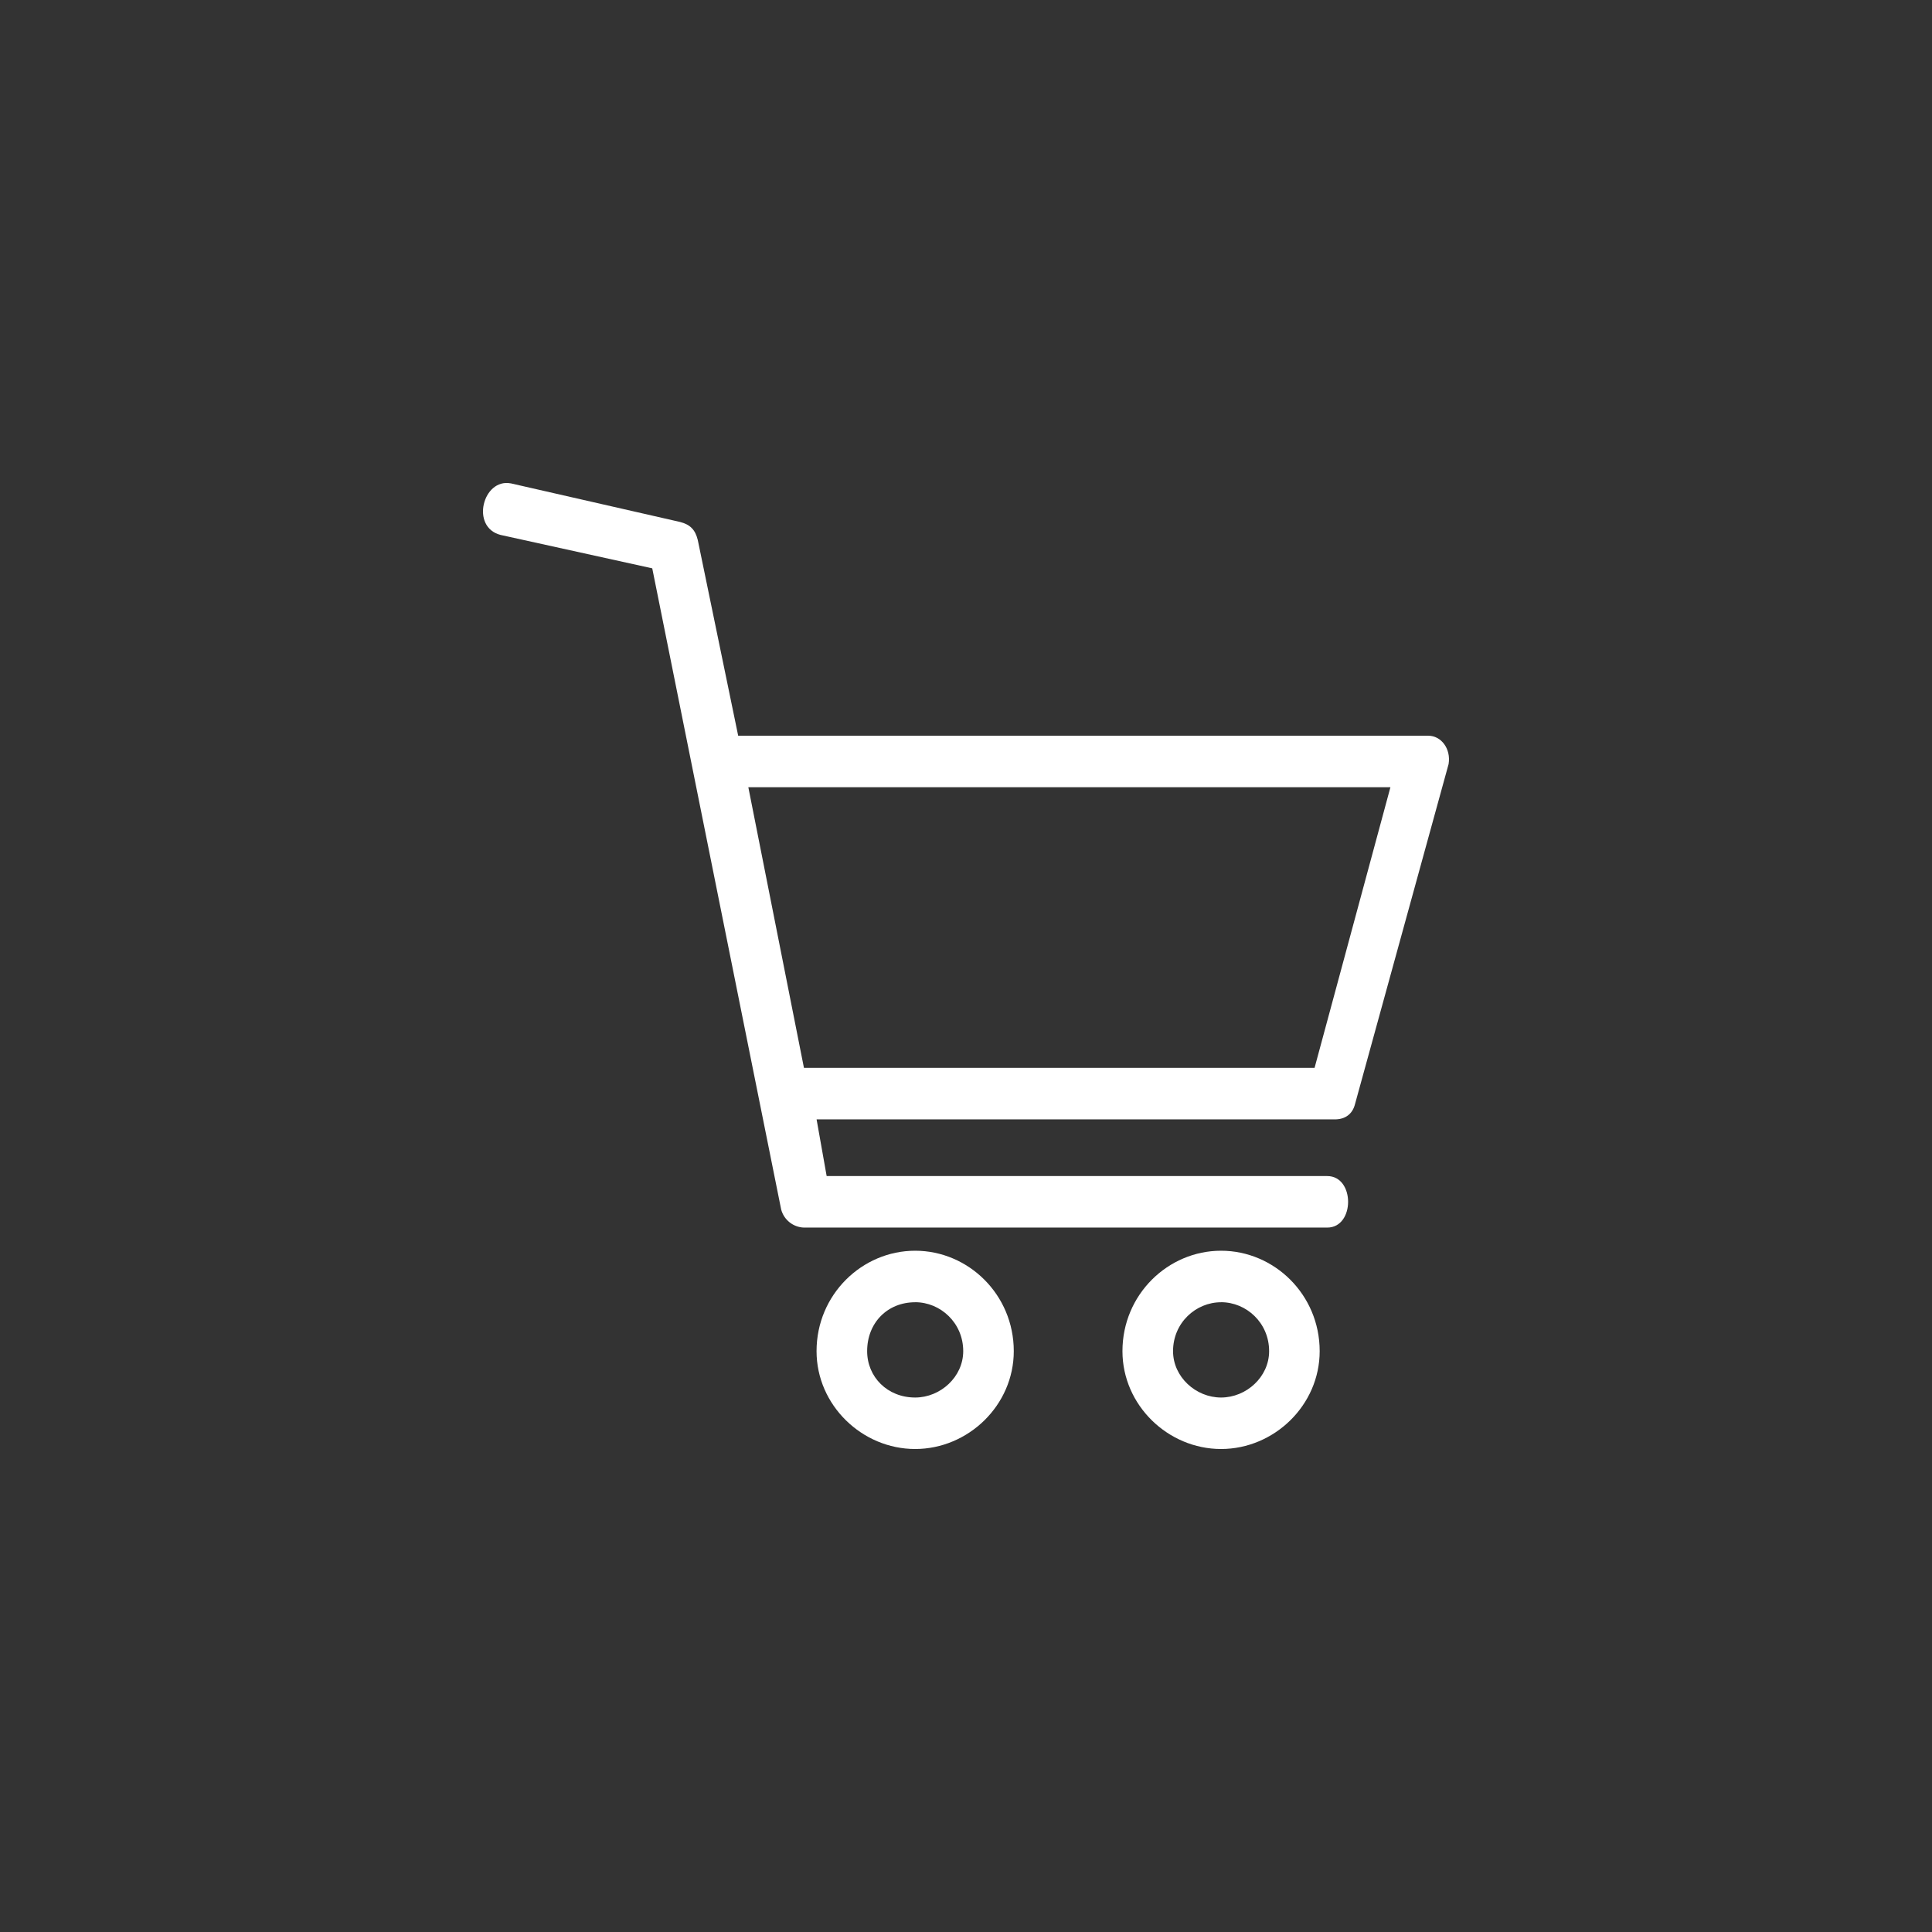 <svg width="48" height="48" viewBox="0 0 48 48" fill="none" xmlns="http://www.w3.org/2000/svg">
<rect x="0" y="0" width="48" height="48" fill="#333333" stroke="none"/>
<g clip-path="url(#clip0)">
<path fill-rule="evenodd" clip-rule="evenodd" d="M22.737 31.074C24.057 31.074 25.187 32.162 25.187 33.569C25.187 34.912 24.057 36 22.737 36C21.418 36 20.287 34.912 20.287 33.569C20.287 32.162 21.418 31.074 22.737 31.074ZM30.337 31.074C31.657 31.074 32.787 32.162 32.787 33.569C32.787 34.912 31.657 36 30.337 36C29.018 36 27.887 34.912 27.887 33.569C27.887 32.162 29.018 31.074 30.337 31.074ZM22.737 32.354C22.047 32.354 21.544 32.865 21.544 33.569C21.544 34.209 22.046 34.721 22.737 34.721C23.365 34.721 23.931 34.209 23.931 33.569C23.931 32.865 23.365 32.353 22.737 32.353V32.354ZM30.337 32.354C29.709 32.354 29.144 32.865 29.144 33.569C29.144 34.209 29.709 34.721 30.337 34.721C30.965 34.721 31.531 34.209 31.531 33.569C31.531 32.865 30.965 32.353 30.337 32.353V32.354ZM12.687 12.008L16.896 12.968C17.147 13.032 17.273 13.16 17.336 13.416L18.34 18.279H35.488C35.802 18.279 36.053 18.599 35.99 18.983L33.666 27.427C33.603 27.683 33.416 27.811 33.164 27.811H20.288L20.538 29.219H32.975C33.666 29.219 33.666 30.499 32.975 30.499H19.974C19.844 30.495 19.719 30.449 19.617 30.368C19.515 30.287 19.442 30.176 19.408 30.05L16.205 14.12L12.436 13.29C11.683 13.097 11.996 11.88 12.687 12.009V12.008ZM34.546 19.558H18.592L19.974 26.531H32.66L34.545 19.557L34.546 19.558Z" fill="white"/>
</g>
<defs>
<clipPath id="clip0">
<rect width="24" height="24" fill="white" transform="translate(12 12)"/>
</clipPath>
</defs>
</svg>
